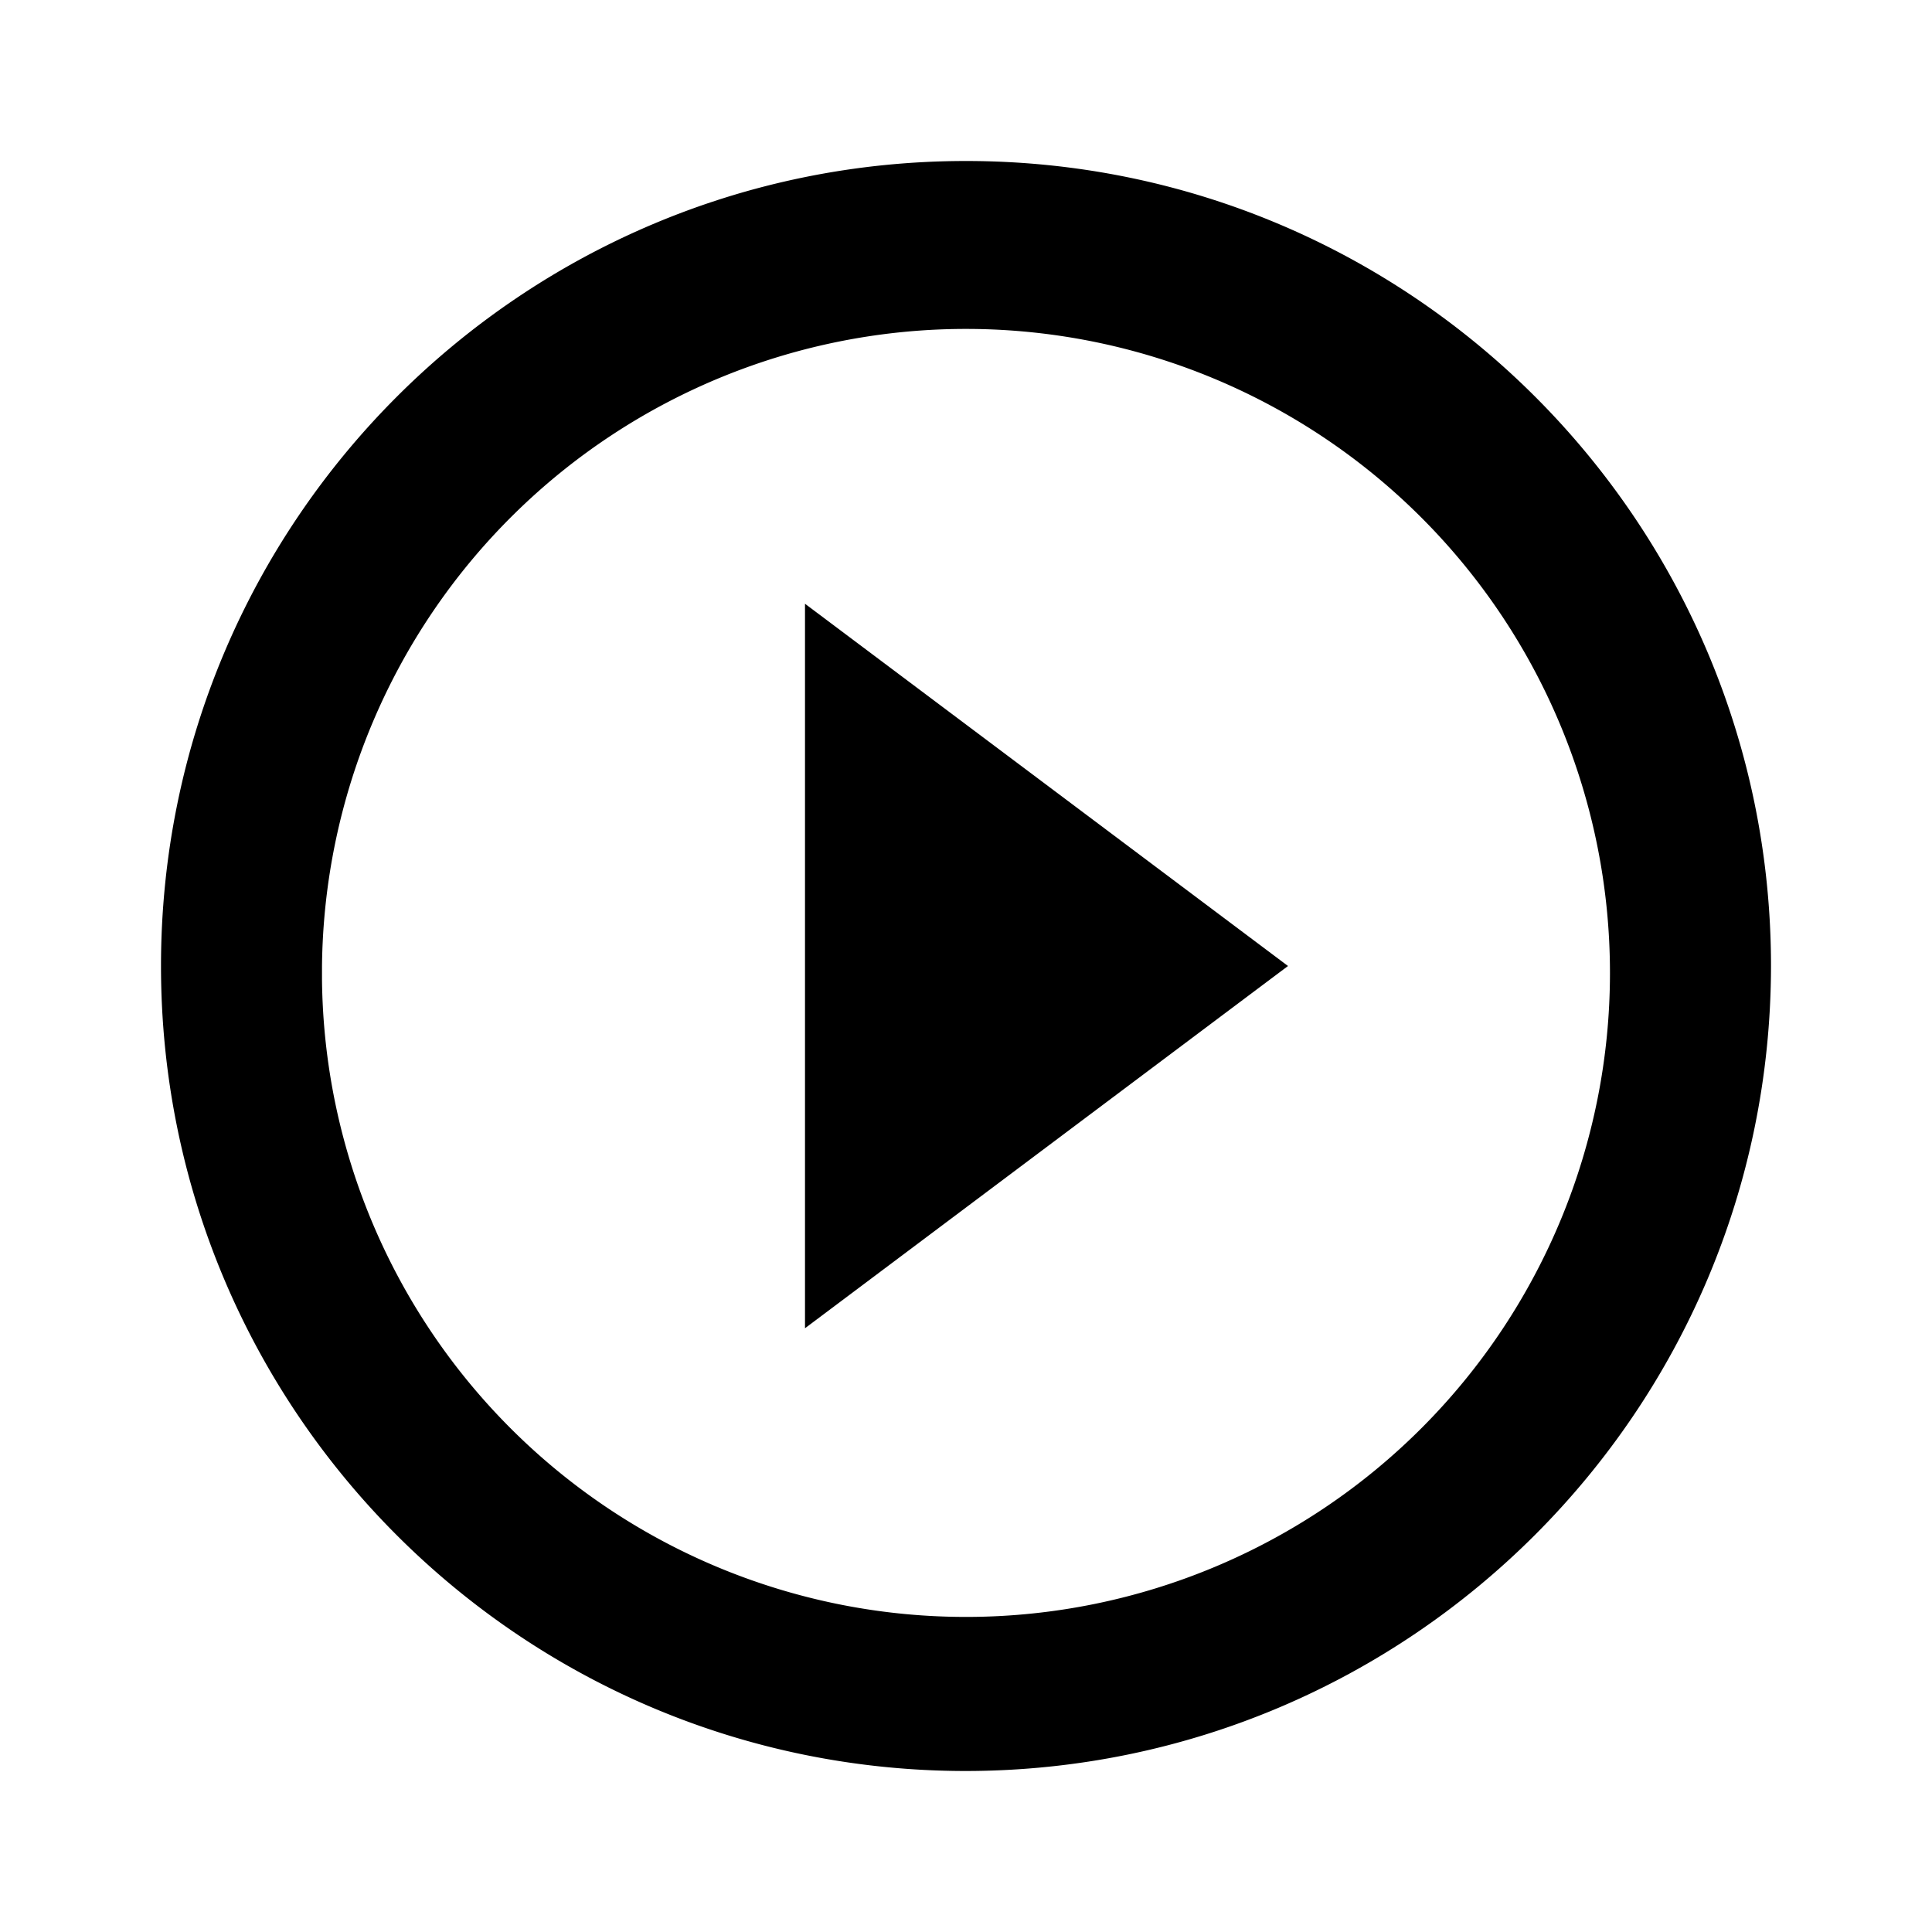 <svg viewBox="0 0 24 24" fill="none" xmlns="http://www.w3.org/2000/svg" height="1em" width="1em">
  <path d="M12 22C6.477 22 2 17.523 2 12S6.477 2 12 2s10 4.477 10 10c-.006 5.52-4.48 9.994-10 10Zm-8-9.828A8 8 0 1 0 4 12v.172Zm6 4.328v-9l6 4.5-6 4.5Z" fill="#000"/>
</svg>
